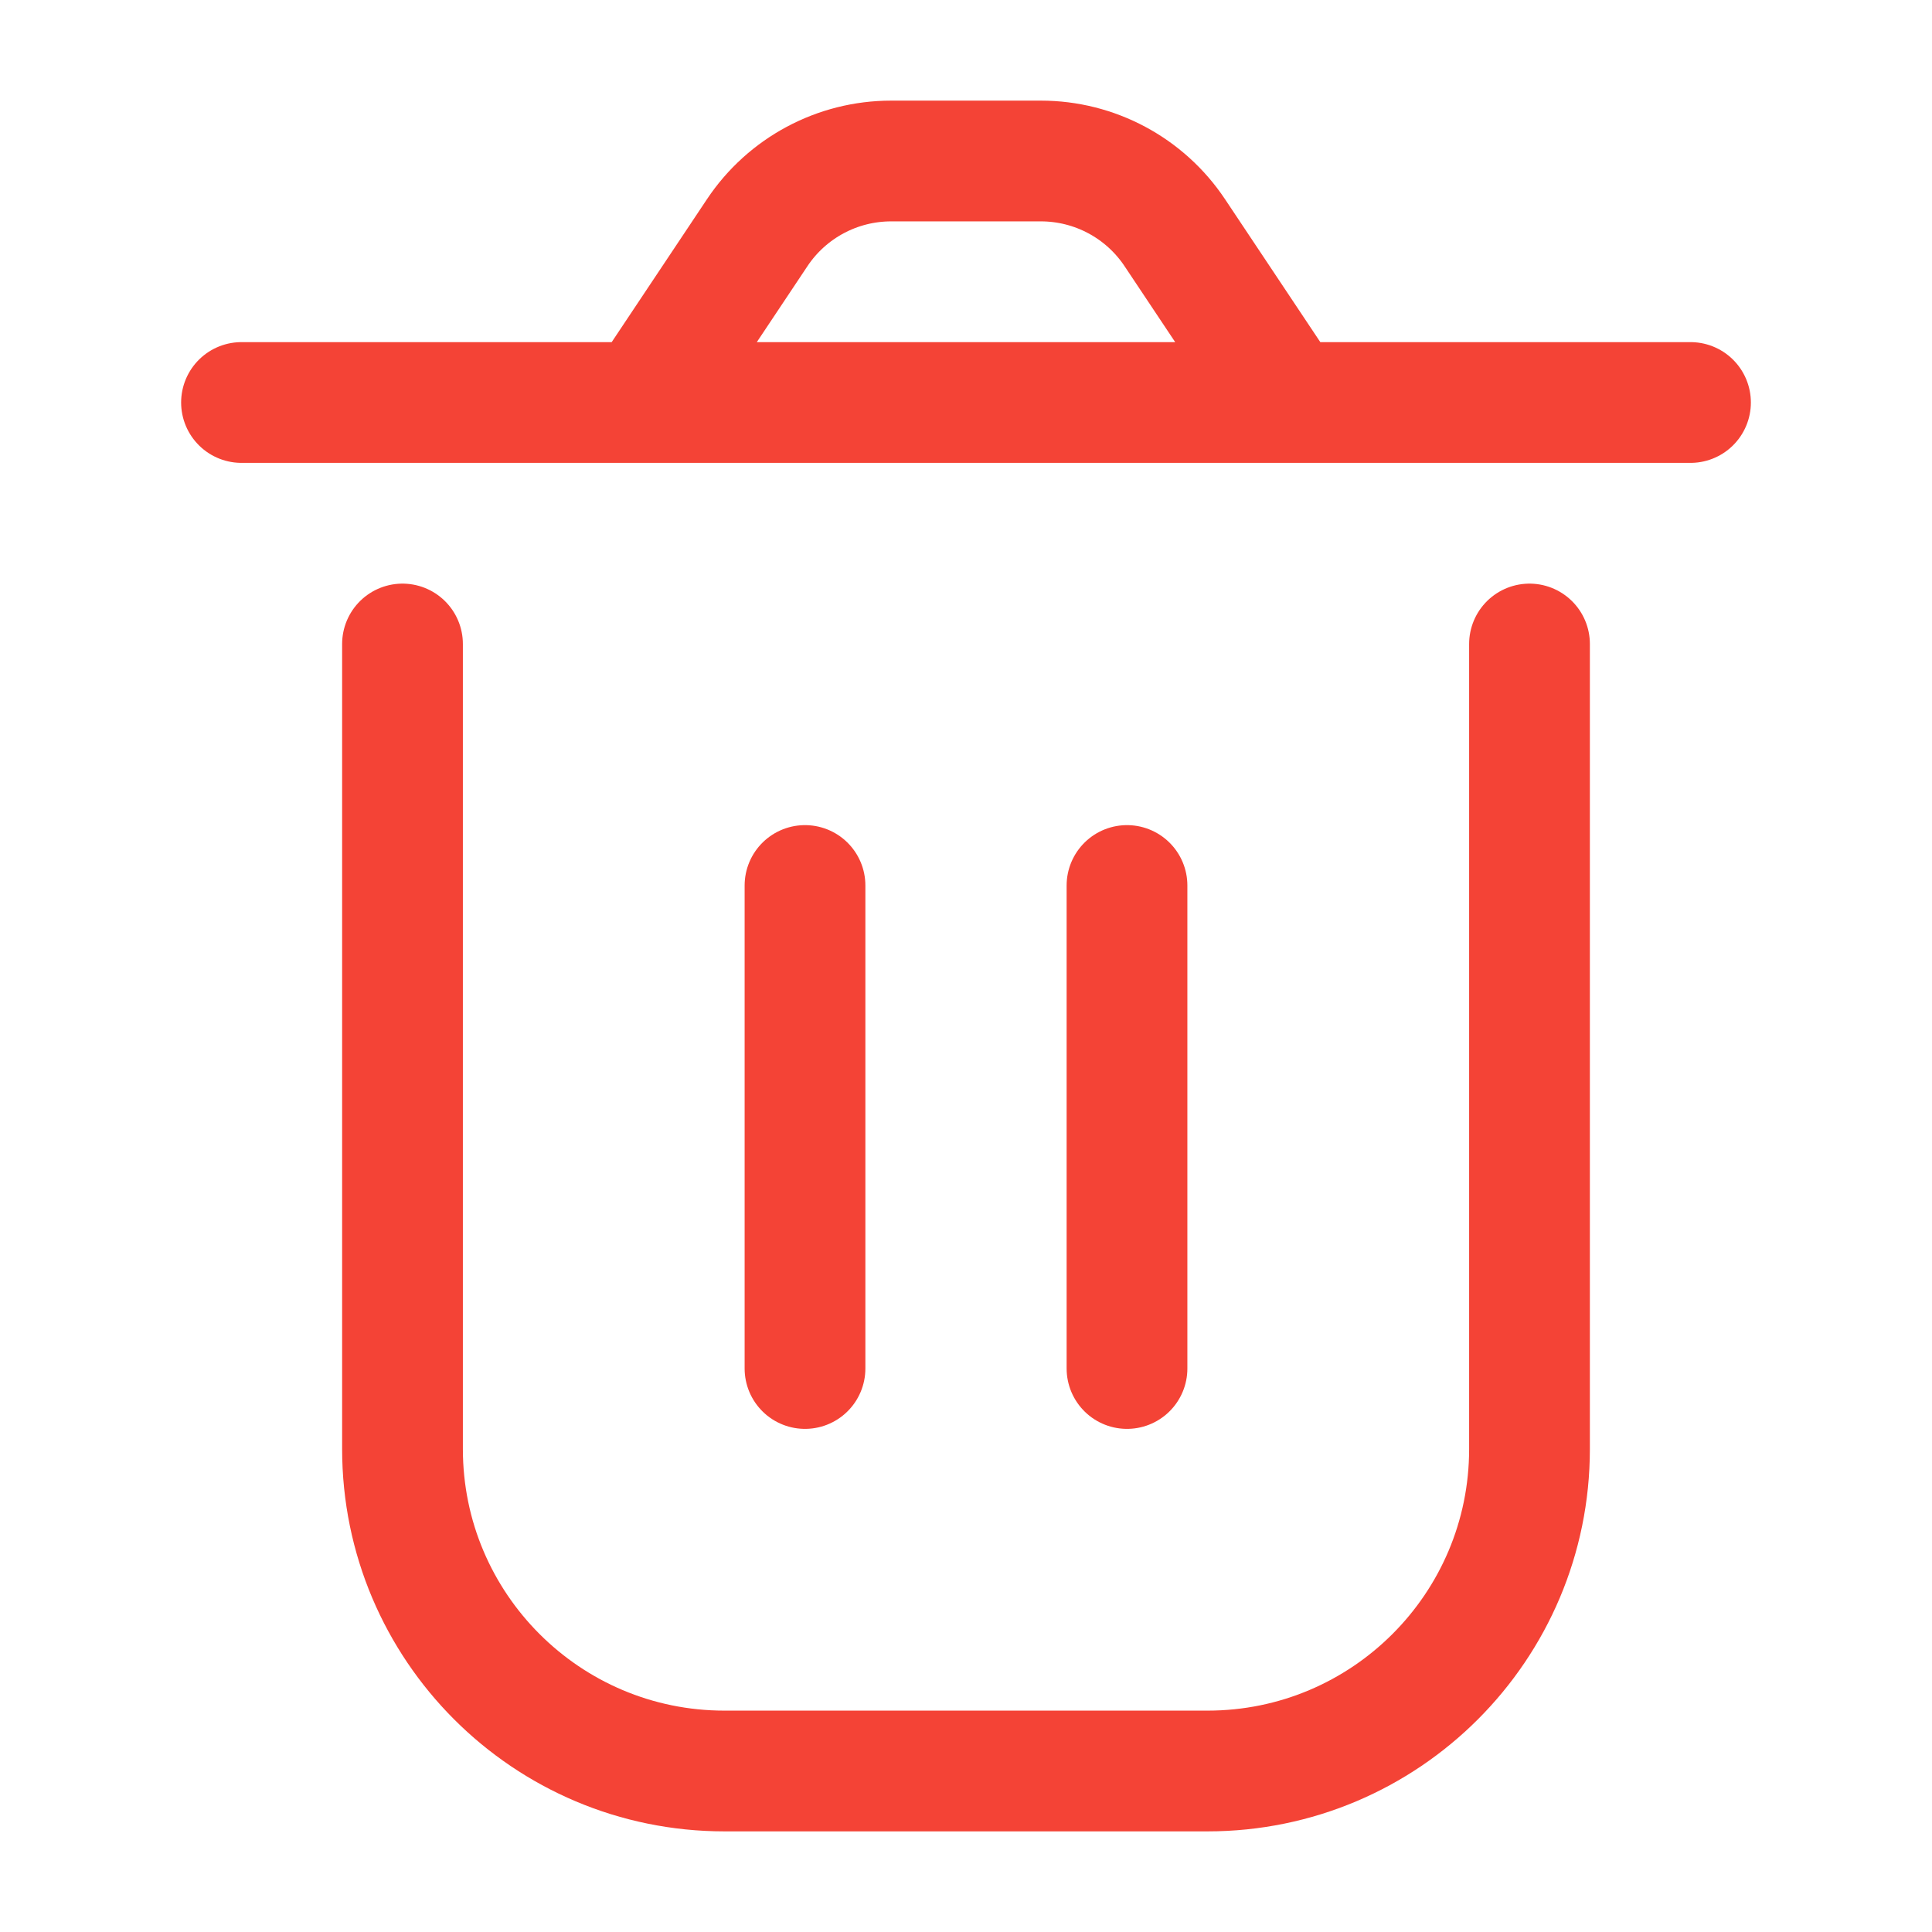 <svg width="24" height="24" viewBox="0 0 24 24" fill="none" xmlns="http://www.w3.org/2000/svg">
<g id="Icon / Delete">
<path id="Vector" d="M5 8V18C5 20.209 6.791 22 9 22H15C17.209 22 19 20.209 19 18V8M14 11V17M10 11L10 17M16 5L14.594 2.891C14.223 2.334 13.598 2 12.93 2H11.07C10.402 2 9.777 2.334 9.406 2.891L8 5M16 5H8M16 5H21M8 5H3" stroke="#F44336" stroke-width="1.5" stroke-linecap="round" stroke-linejoin="round"/>
</g>
</svg>
